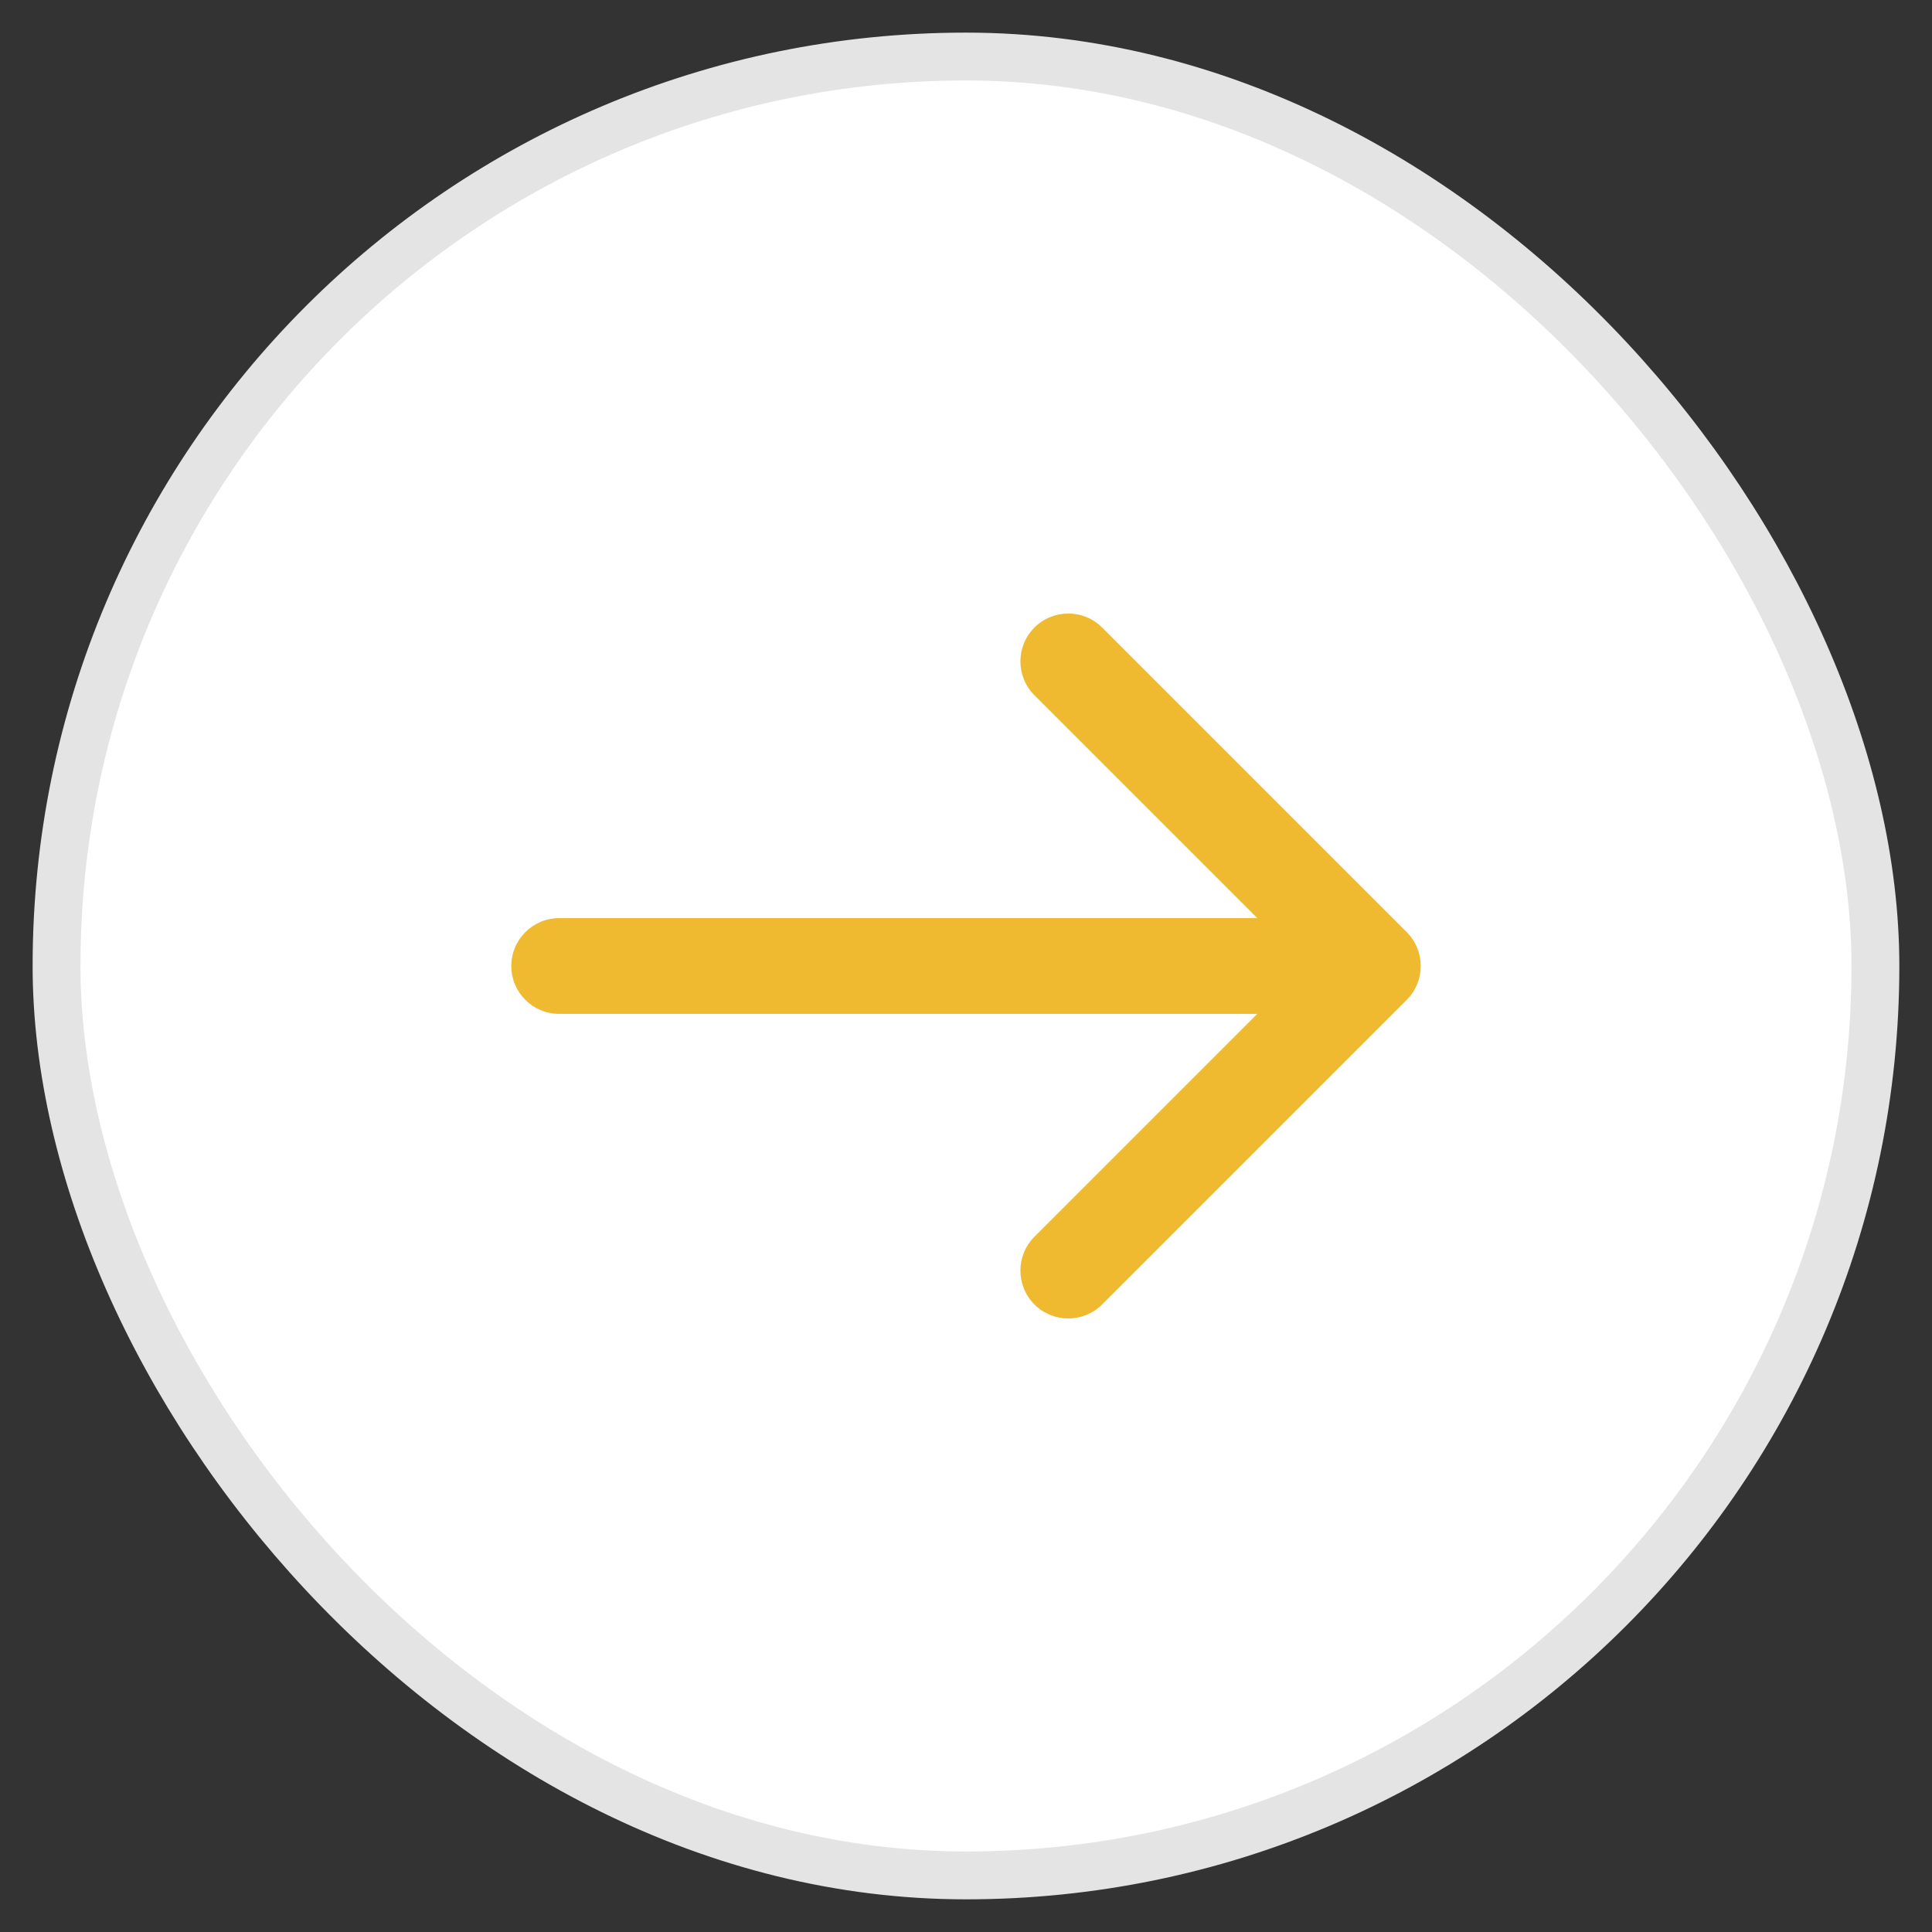 <svg width="48" height="48" viewBox="0 0 48 48" fill="none" xmlns="http://www.w3.org/2000/svg">
<rect x="0" y="0" width="48" height="48" fill="#333333" stroke="none"/>
<rect x="1.405" y="1.405" width="45.189" height="45.189" rx="22.595" fill="white"/>
<path d="M13.893 22.811C13.236 22.811 12.703 23.343 12.703 24C12.703 24.657 13.236 25.189 13.893 25.189V22.811ZM34.95 24.841C35.414 24.377 35.414 23.623 34.95 23.159L27.382 15.591C26.917 15.127 26.164 15.127 25.7 15.591C25.236 16.056 25.236 16.808 25.7 17.273L32.427 24L25.7 30.727C25.236 31.192 25.236 31.944 25.7 32.409C26.164 32.873 26.917 32.873 27.382 32.409L34.95 24.841ZM13.893 25.189H34.109V22.811H13.893V25.189Z" fill="#F0BA30"/>
<rect x="1.405" y="1.405" width="45.189" height="45.189" rx="22.595" stroke="#E4E4E4" stroke-width="1.189"/>
</svg>
